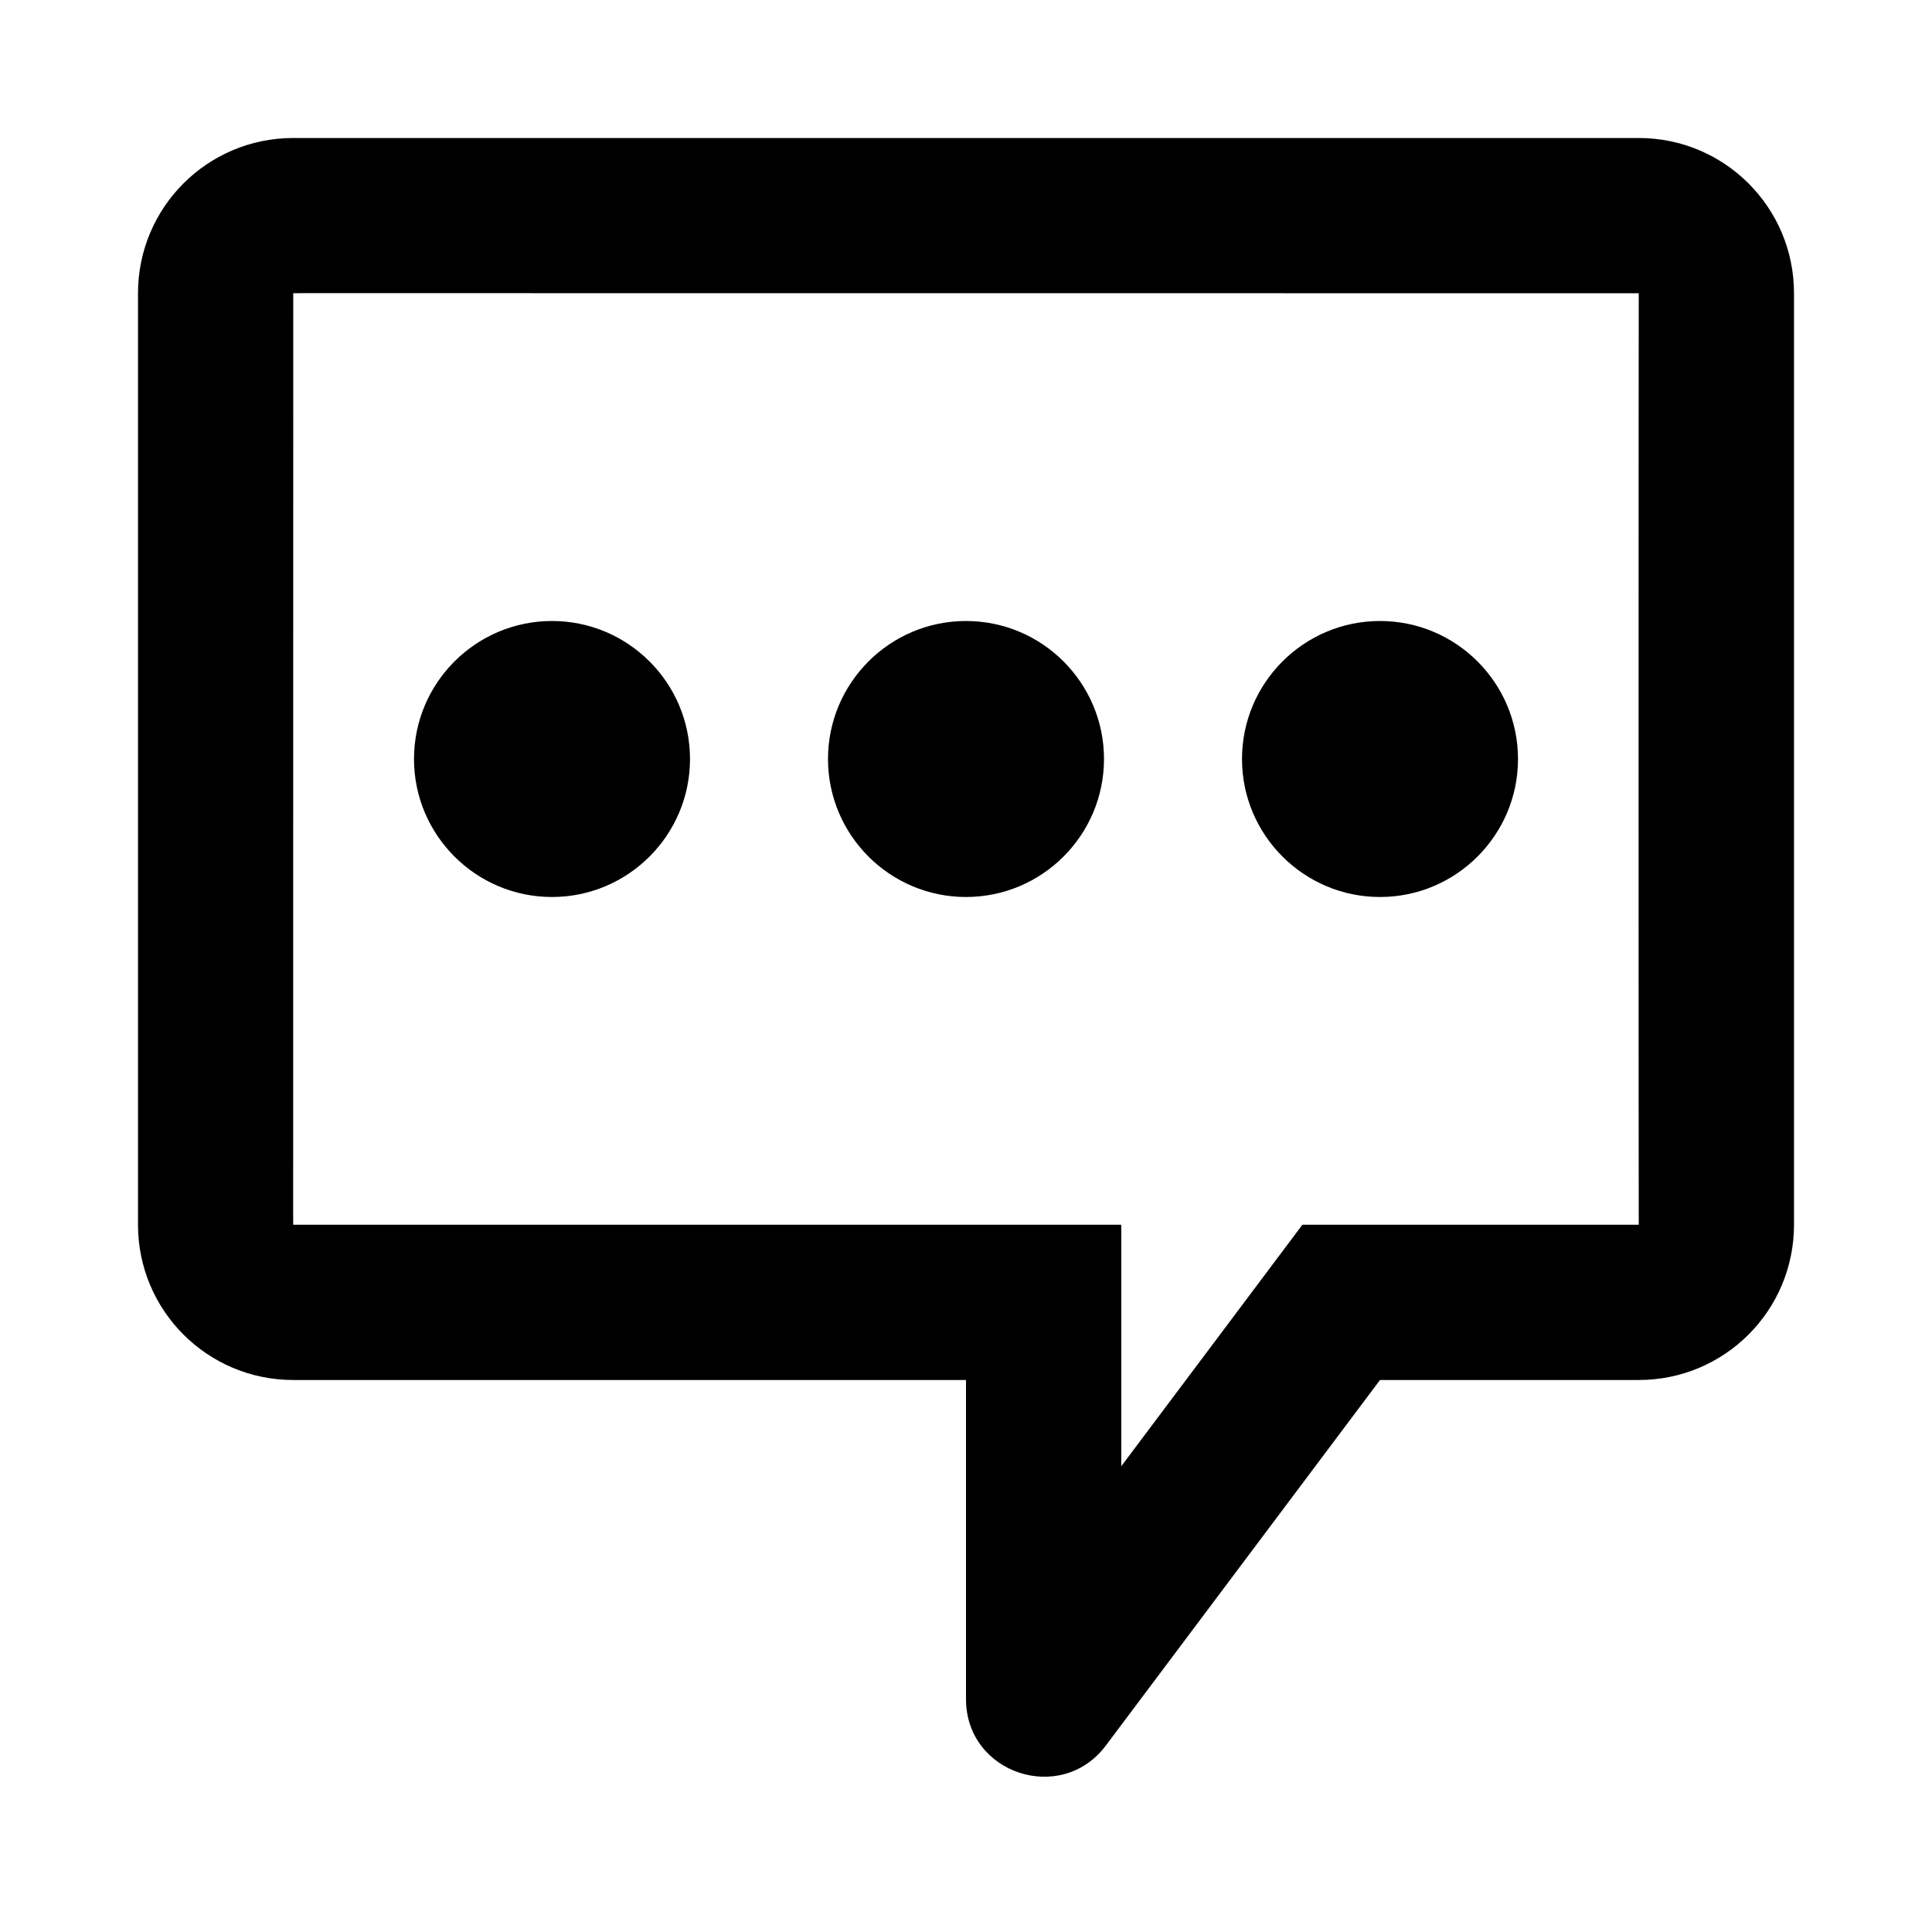 <svg viewBox="64 64 896 896" focusable="false"><path d="M824 200c-.1 0-.1 432 0 432H668c-7.9 10.5-73 97.4-84 112V632H200c-.1 0 0 8.4 0-432 0-.1-13.7 0 624 0m-624-72c-39.8 0-72 32.2-72 72v432c0 39.8 32.2 72 72 72h312v148c0 34.6 44.1 49.1 64.8 21.6L704 704h120c39.8 0 72-32.2 72-72V200c0-39.8-32.2-72-72-72H200zm184 288c0 35.3-28.7 64-64 64s-64-28.7-64-64 28.7-64 64-64 64 28.7 64 64zm128-64c-35.3 0-64 28.7-64 64s28.7 64 64 64 64-28.7 64-64-28.7-64-64-64zm192 0c-35.3 0-64 28.7-64 64s28.7 64 64 64 64-28.7 64-64-28.7-64-64-64z"/></svg>